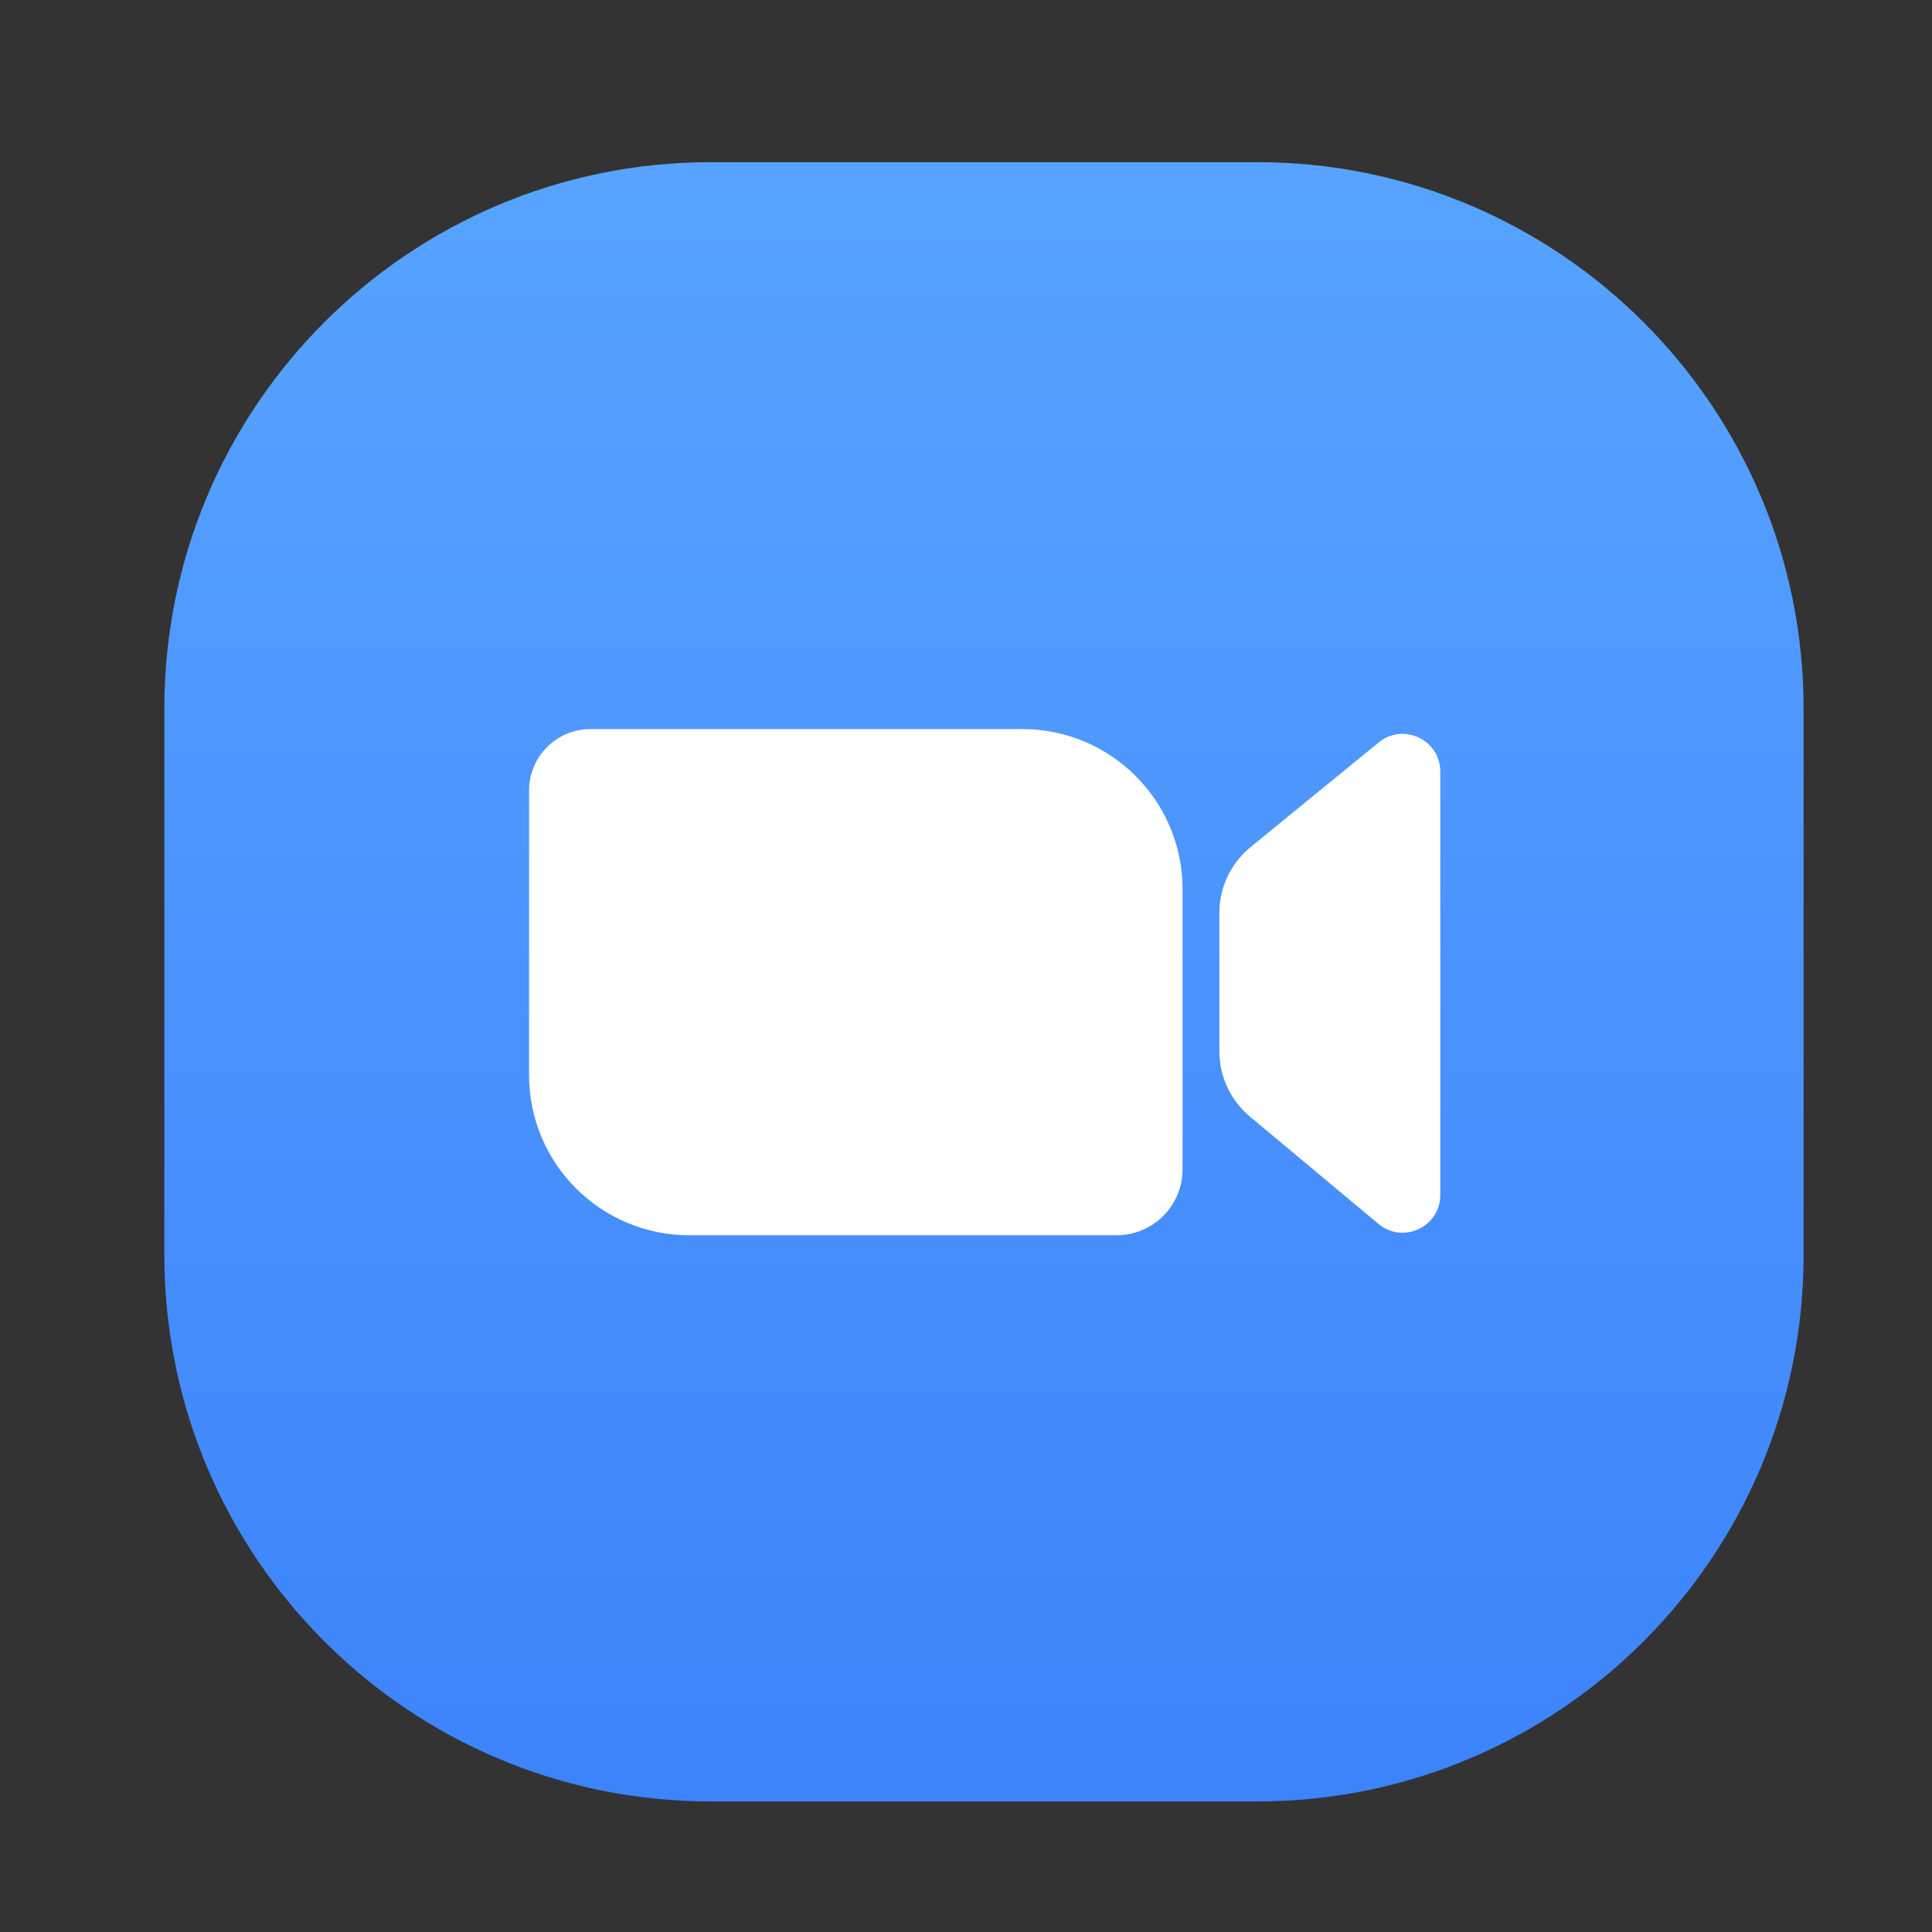 <svg width="33" height="33" viewBox="0 0 33 33" fill="none" xmlns="http://www.w3.org/2000/svg">
<rect x="0" y="0" width="33" height="33" fill="#333333" stroke="none"/>
<path d="M2.807 12.103C2.807 6.949 6.985 2.77 12.14 2.77H21.473C26.628 2.77 30.807 6.949 30.807 12.103V21.437C30.807 26.591 26.628 30.77 21.473 30.77H12.14C6.985 30.77 2.807 26.591 2.807 21.437V12.103Z" fill="url(#paint0_linear_27213_1776)"/>
<path d="M9.037 13.503C9.037 12.923 9.507 12.453 10.087 12.453H17.463C18.974 12.453 20.199 13.678 20.199 15.189V19.973C20.199 20.595 19.694 21.099 19.072 21.099H11.773C10.262 21.099 9.037 19.875 9.037 18.364V13.503Z" fill="white"/>
<path d="M20.828 15.591C20.828 15.156 21.024 14.744 21.36 14.469L23.55 12.681C23.971 12.338 24.601 12.637 24.601 13.18V20.411C24.601 20.957 23.964 21.255 23.545 20.905L21.348 19.071C21.019 18.796 20.828 18.389 20.828 17.959V15.591Z" fill="white"/>
<defs>
<linearGradient id="paint0_linear_27213_1776" x1="16.807" y1="2.77" x2="16.807" y2="30.77" gradientUnits="userSpaceOnUse">
<stop stop-color="#57A3FF"/>
<stop offset="1" stop-color="#3D83FB"/>
</linearGradient>
</defs>
</svg>
